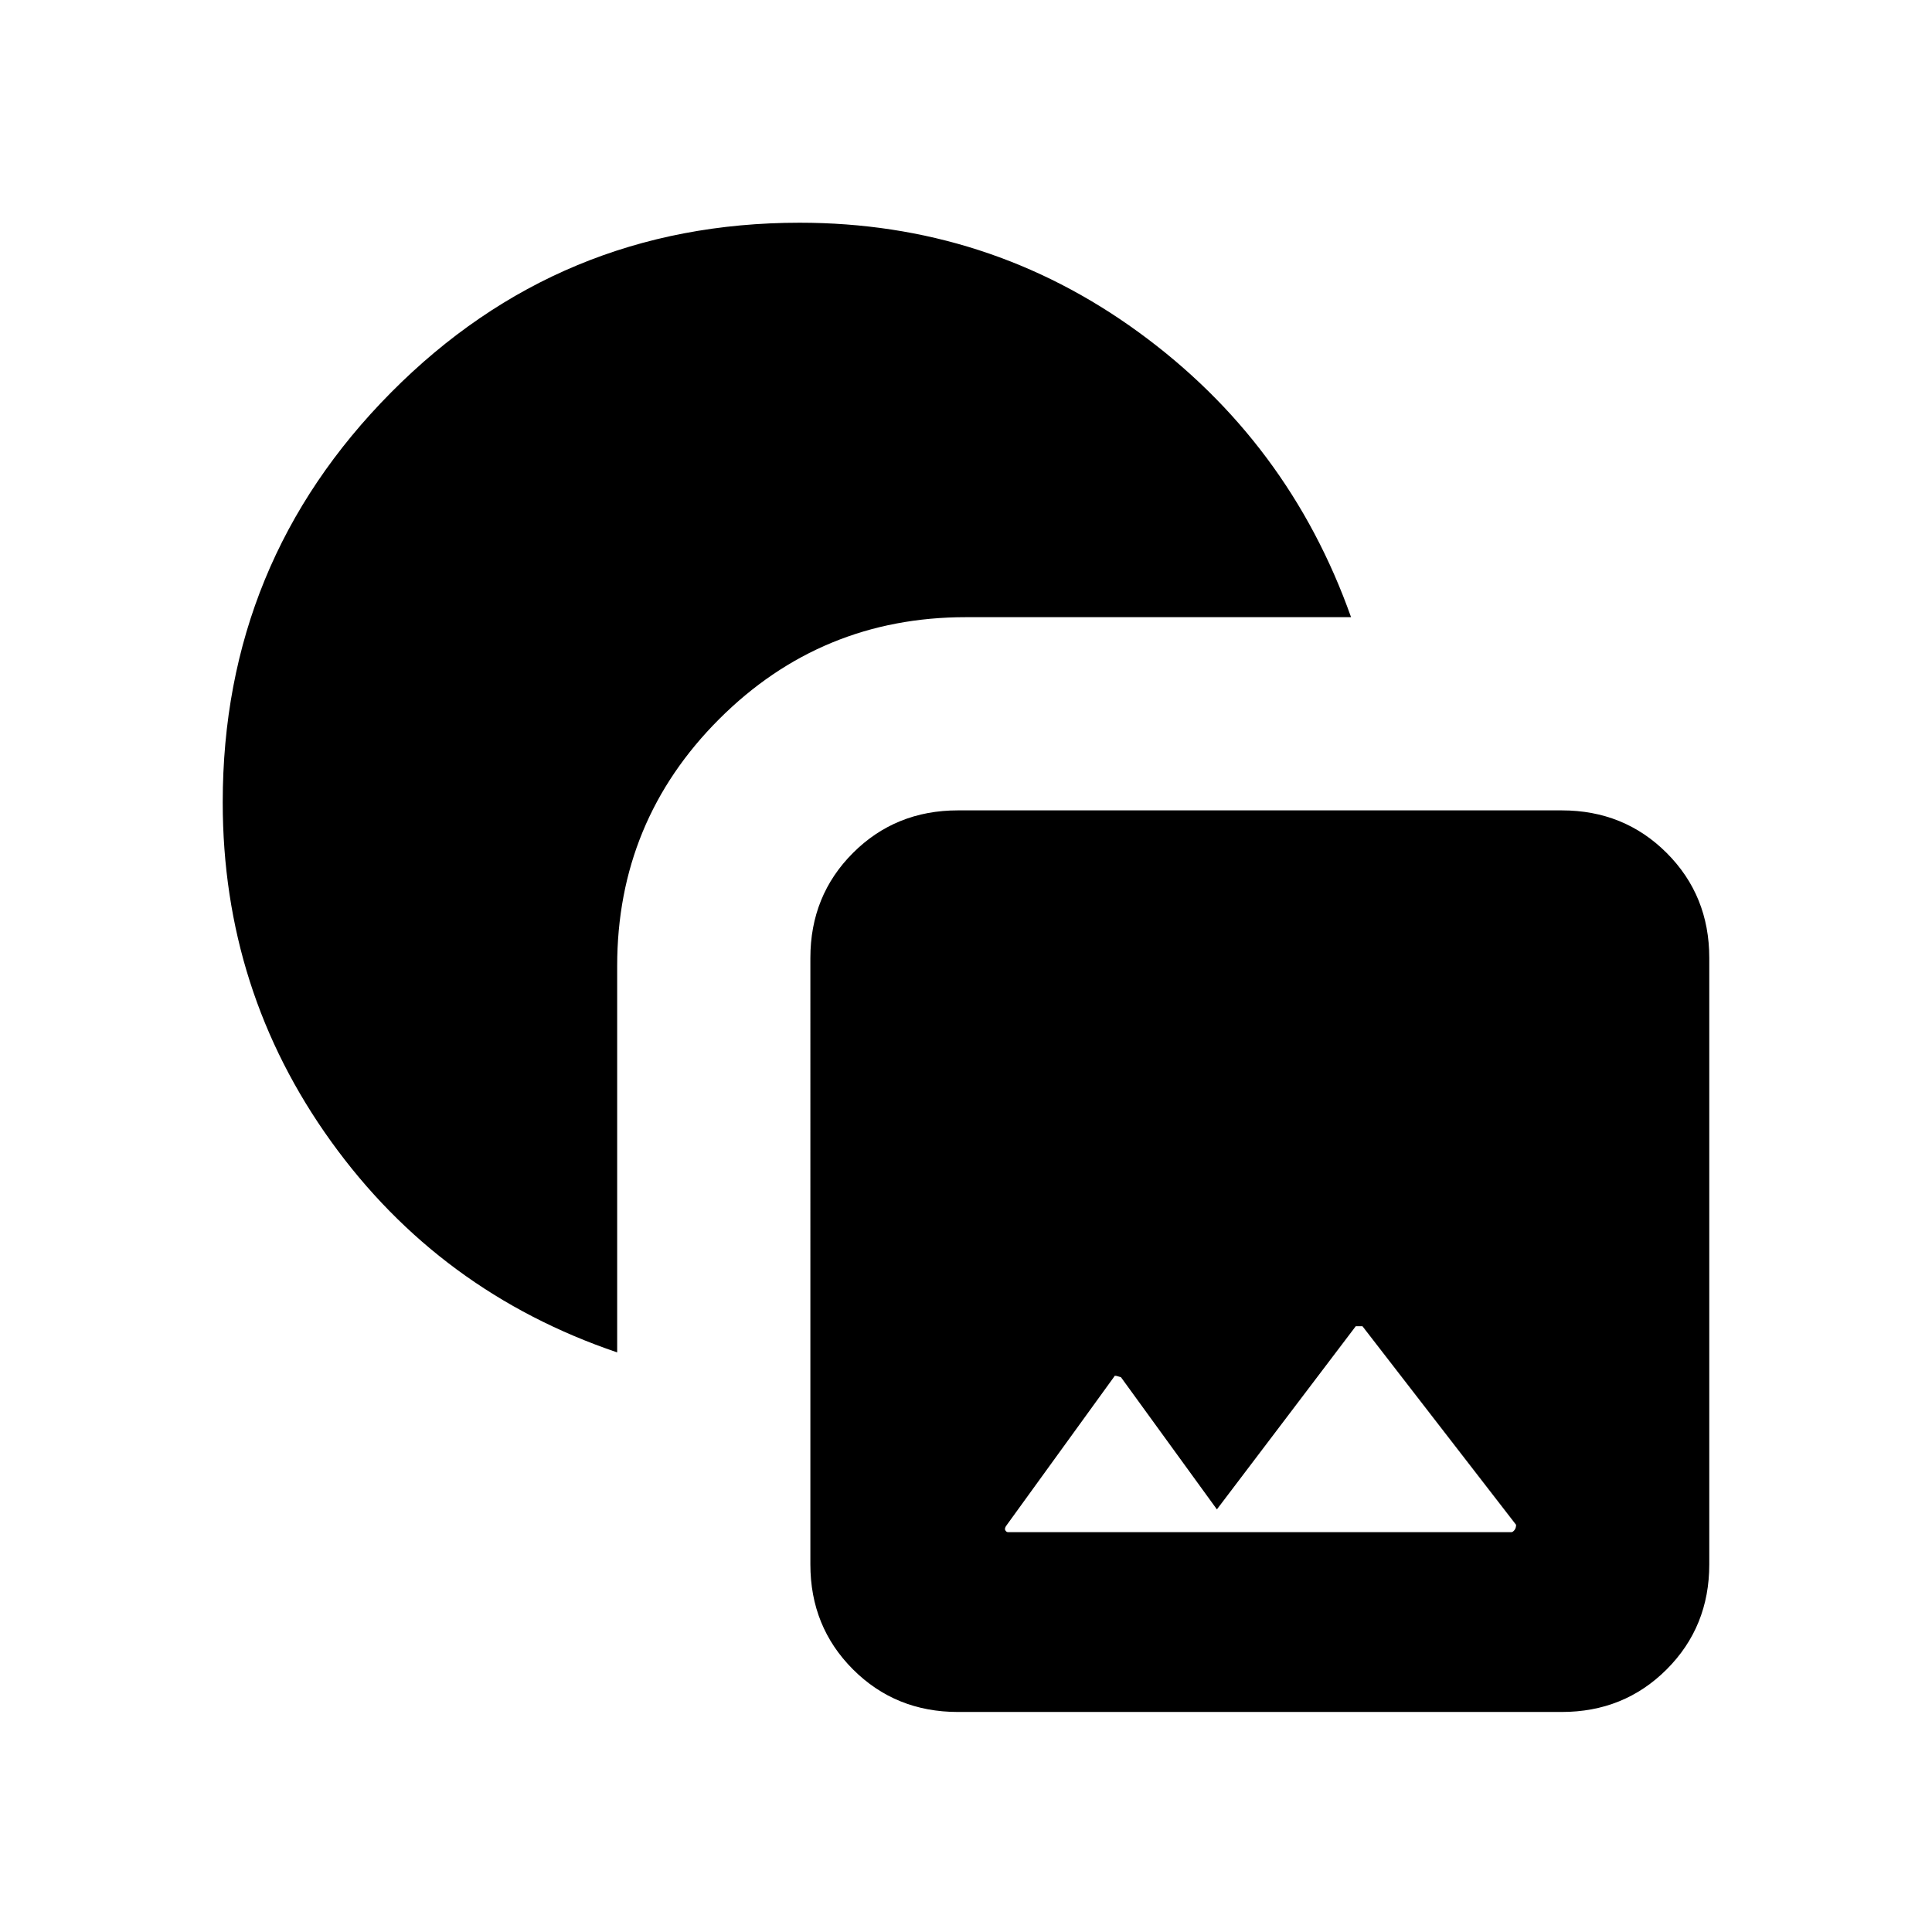 <svg xmlns="http://www.w3.org/2000/svg" height="40" viewBox="0 -960 960 960" width="40"><path d="M476-109.33q-31 0-52.17-21.17-21.16-21.17-21.16-52.17V-484q0-31 21.16-52.17Q445-557.33 476-557.33h300q31 0 52.17 21.16Q849.33-515 849.33-484v301.33q0 31-21.16 52.17Q807-109.33 776-109.33H476Zm25-89.34h250q.67 0 1.5-1t.83-2.66L677-301h-3.33l-69 91L557-275.67l-1.67-.5q-1.66-.5-1.66.17l-53.34 73.67q-1.33 1.66-.83 2.66.5 1 1.5 1ZM306.67-288q-88.34-30-142.17-104.83-53.83-74.84-53.83-168.5 0-119.34 83.66-203.67 83.67-84.33 203-84.33 93.67 0 168.34 54.33 74.66 54.33 105.66 141.67H480q-72 0-122.67 50.66Q306.67-552 306.67-480v192Z"/></svg>